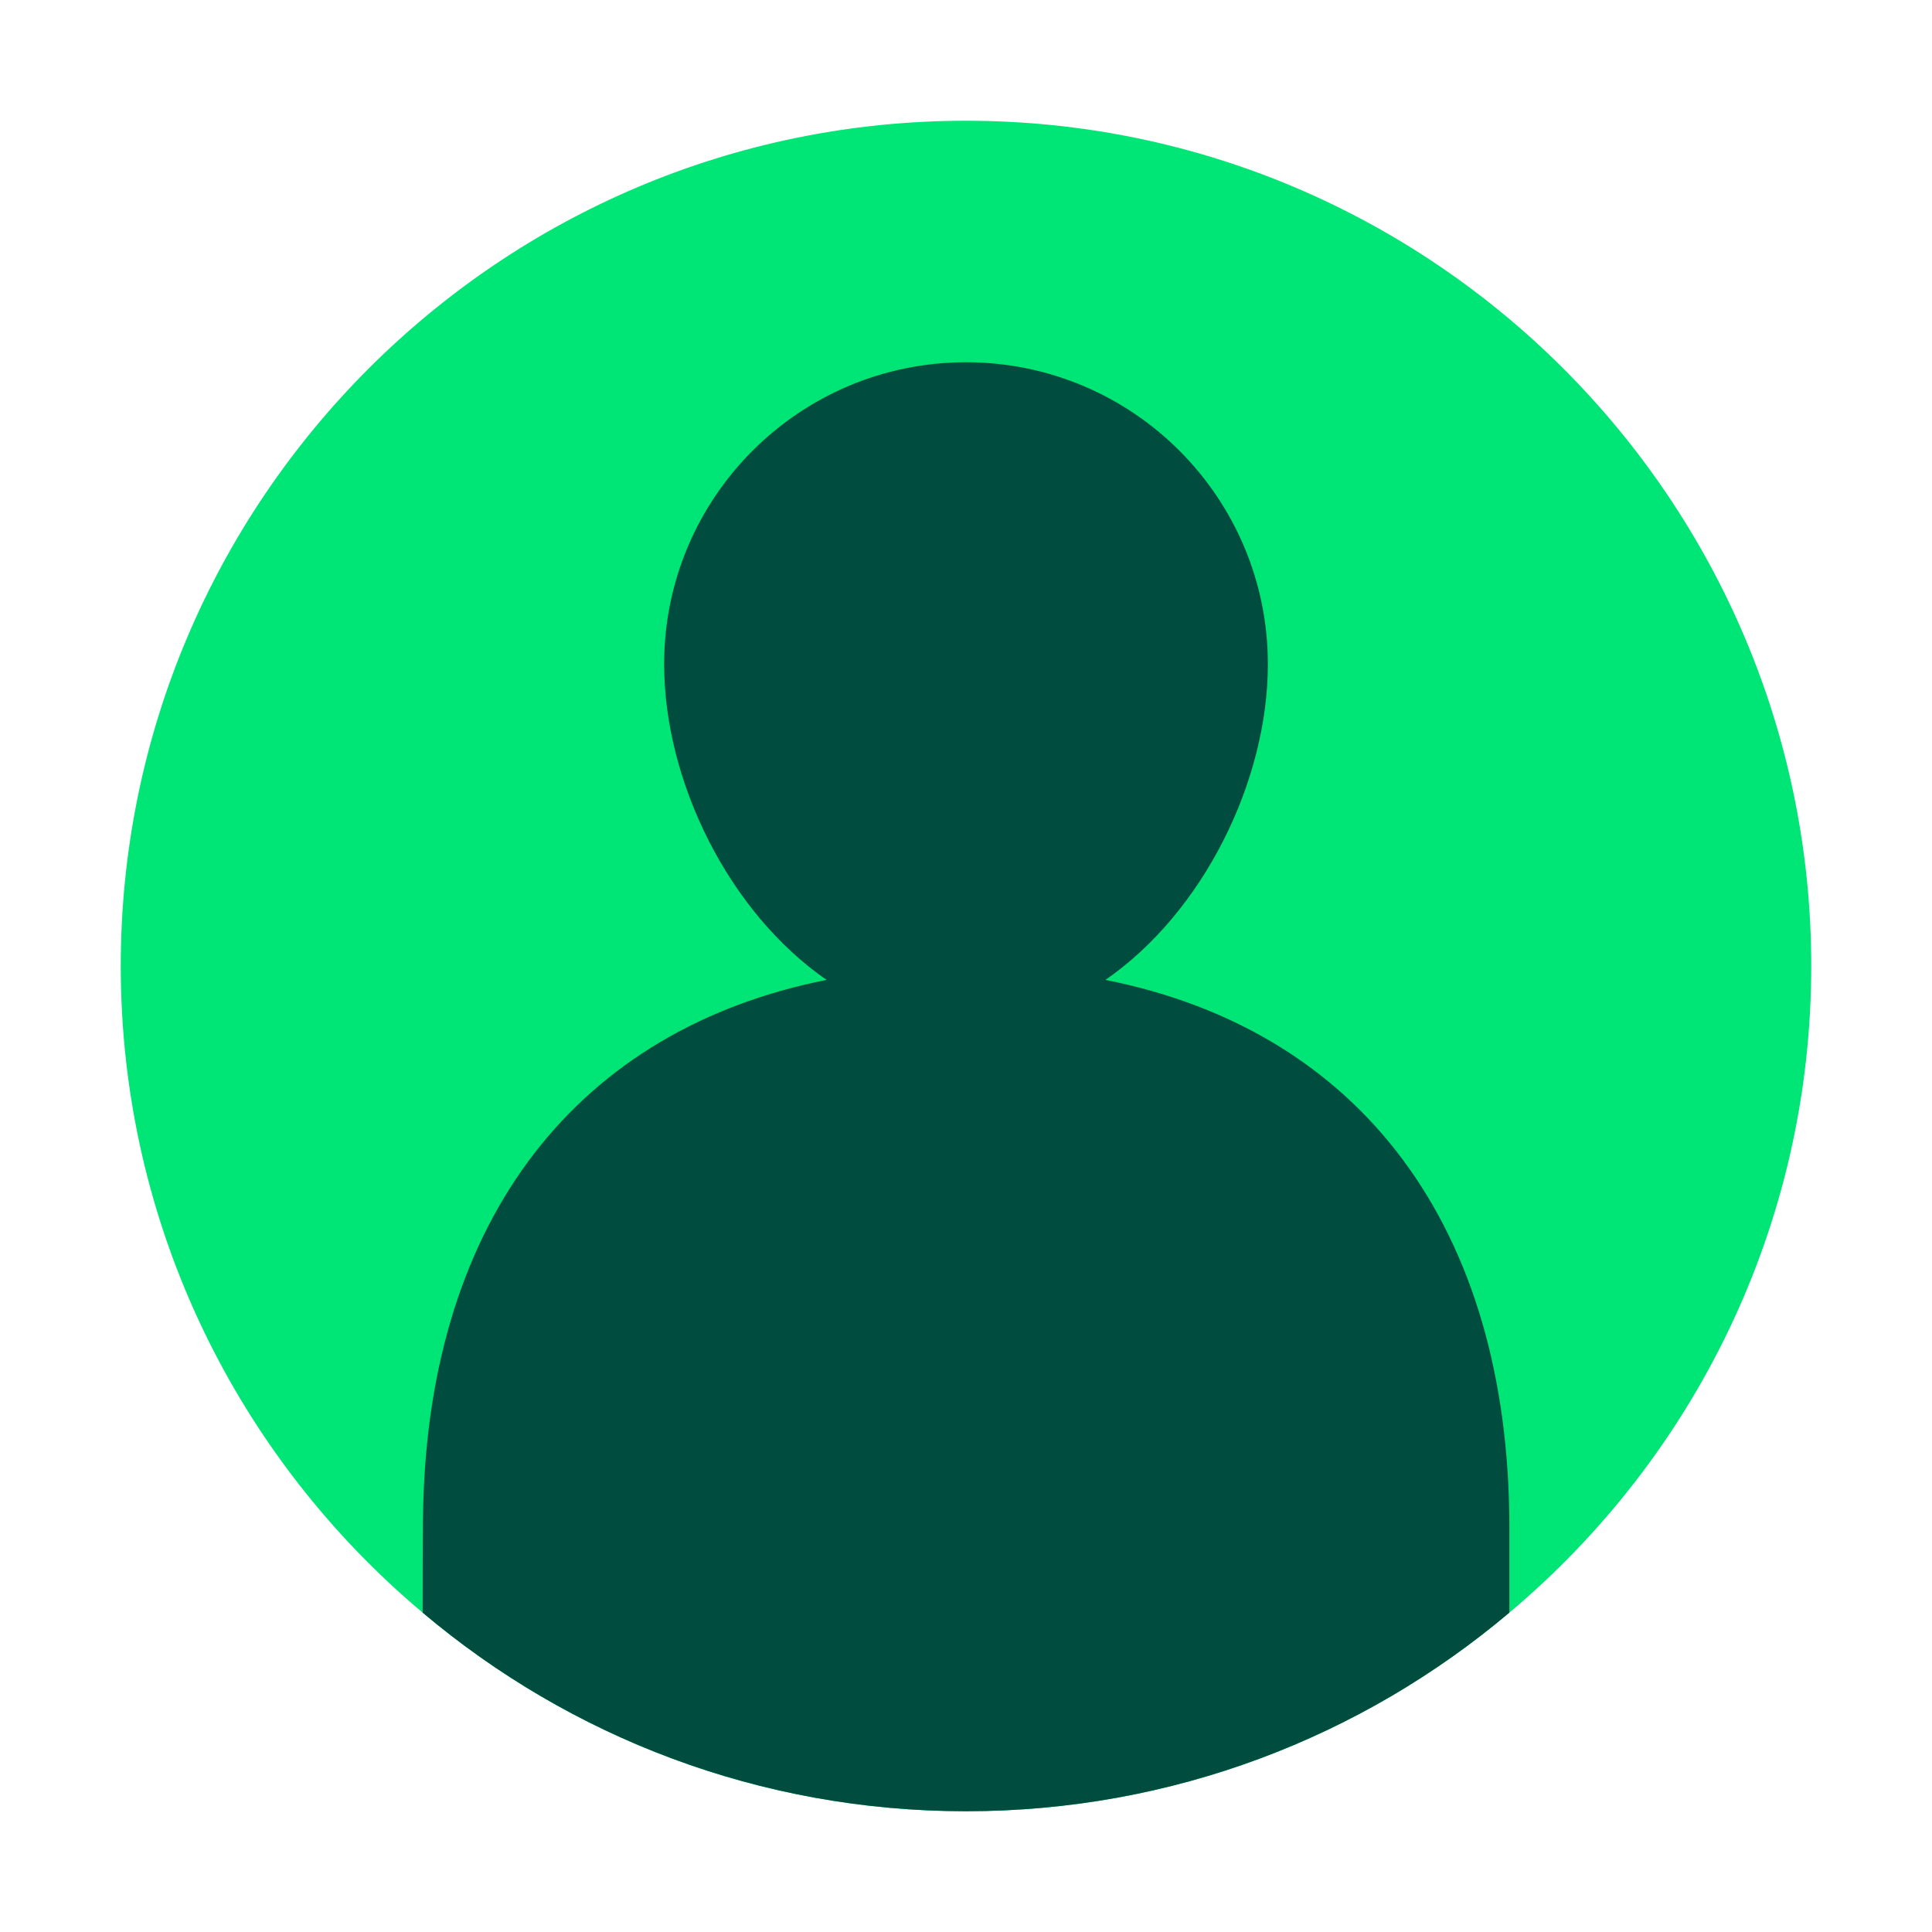 <svg xmlns="http://www.w3.org/2000/svg" version="1.1" xmlns:xlink="http://www.w3.org/1999/xlink" width="512" height="512" x="0" y="0" viewBox="0 0 32 32" style="enable-background:new 0 0 512 512" xml:space="preserve" class=""><g><path fill="#00e676" d="M30 16c0 4.3-1.95 8.15-5 10.71-2.44 2.06-5.58 3.29-9 3.29s-6.56-1.23-9-3.29C3.95 24.15 2 20.3 2 16 2 8.28 8.28 2 16 2s14 6.28 14 14z" opacity="1" data-original="#00e676" class=""></path><path fill="#004d40" d="M25 26.71C22.56 28.77 19.42 30 16 30s-6.56-1.23-9-3.29c0-1.78.01-1.68.01-1.78.12-4.76 2.56-7.88 6.68-8.7C12.07 15.11 11 12.94 11 11c0-2.76 2.24-5 5-5s5 2.24 5 5c0 1.94-1.07 4.11-2.69 5.23 4.23.84 6.69 4.1 6.69 9.07z" opacity="1" data-original="#004d40" class=""></path></g></svg>